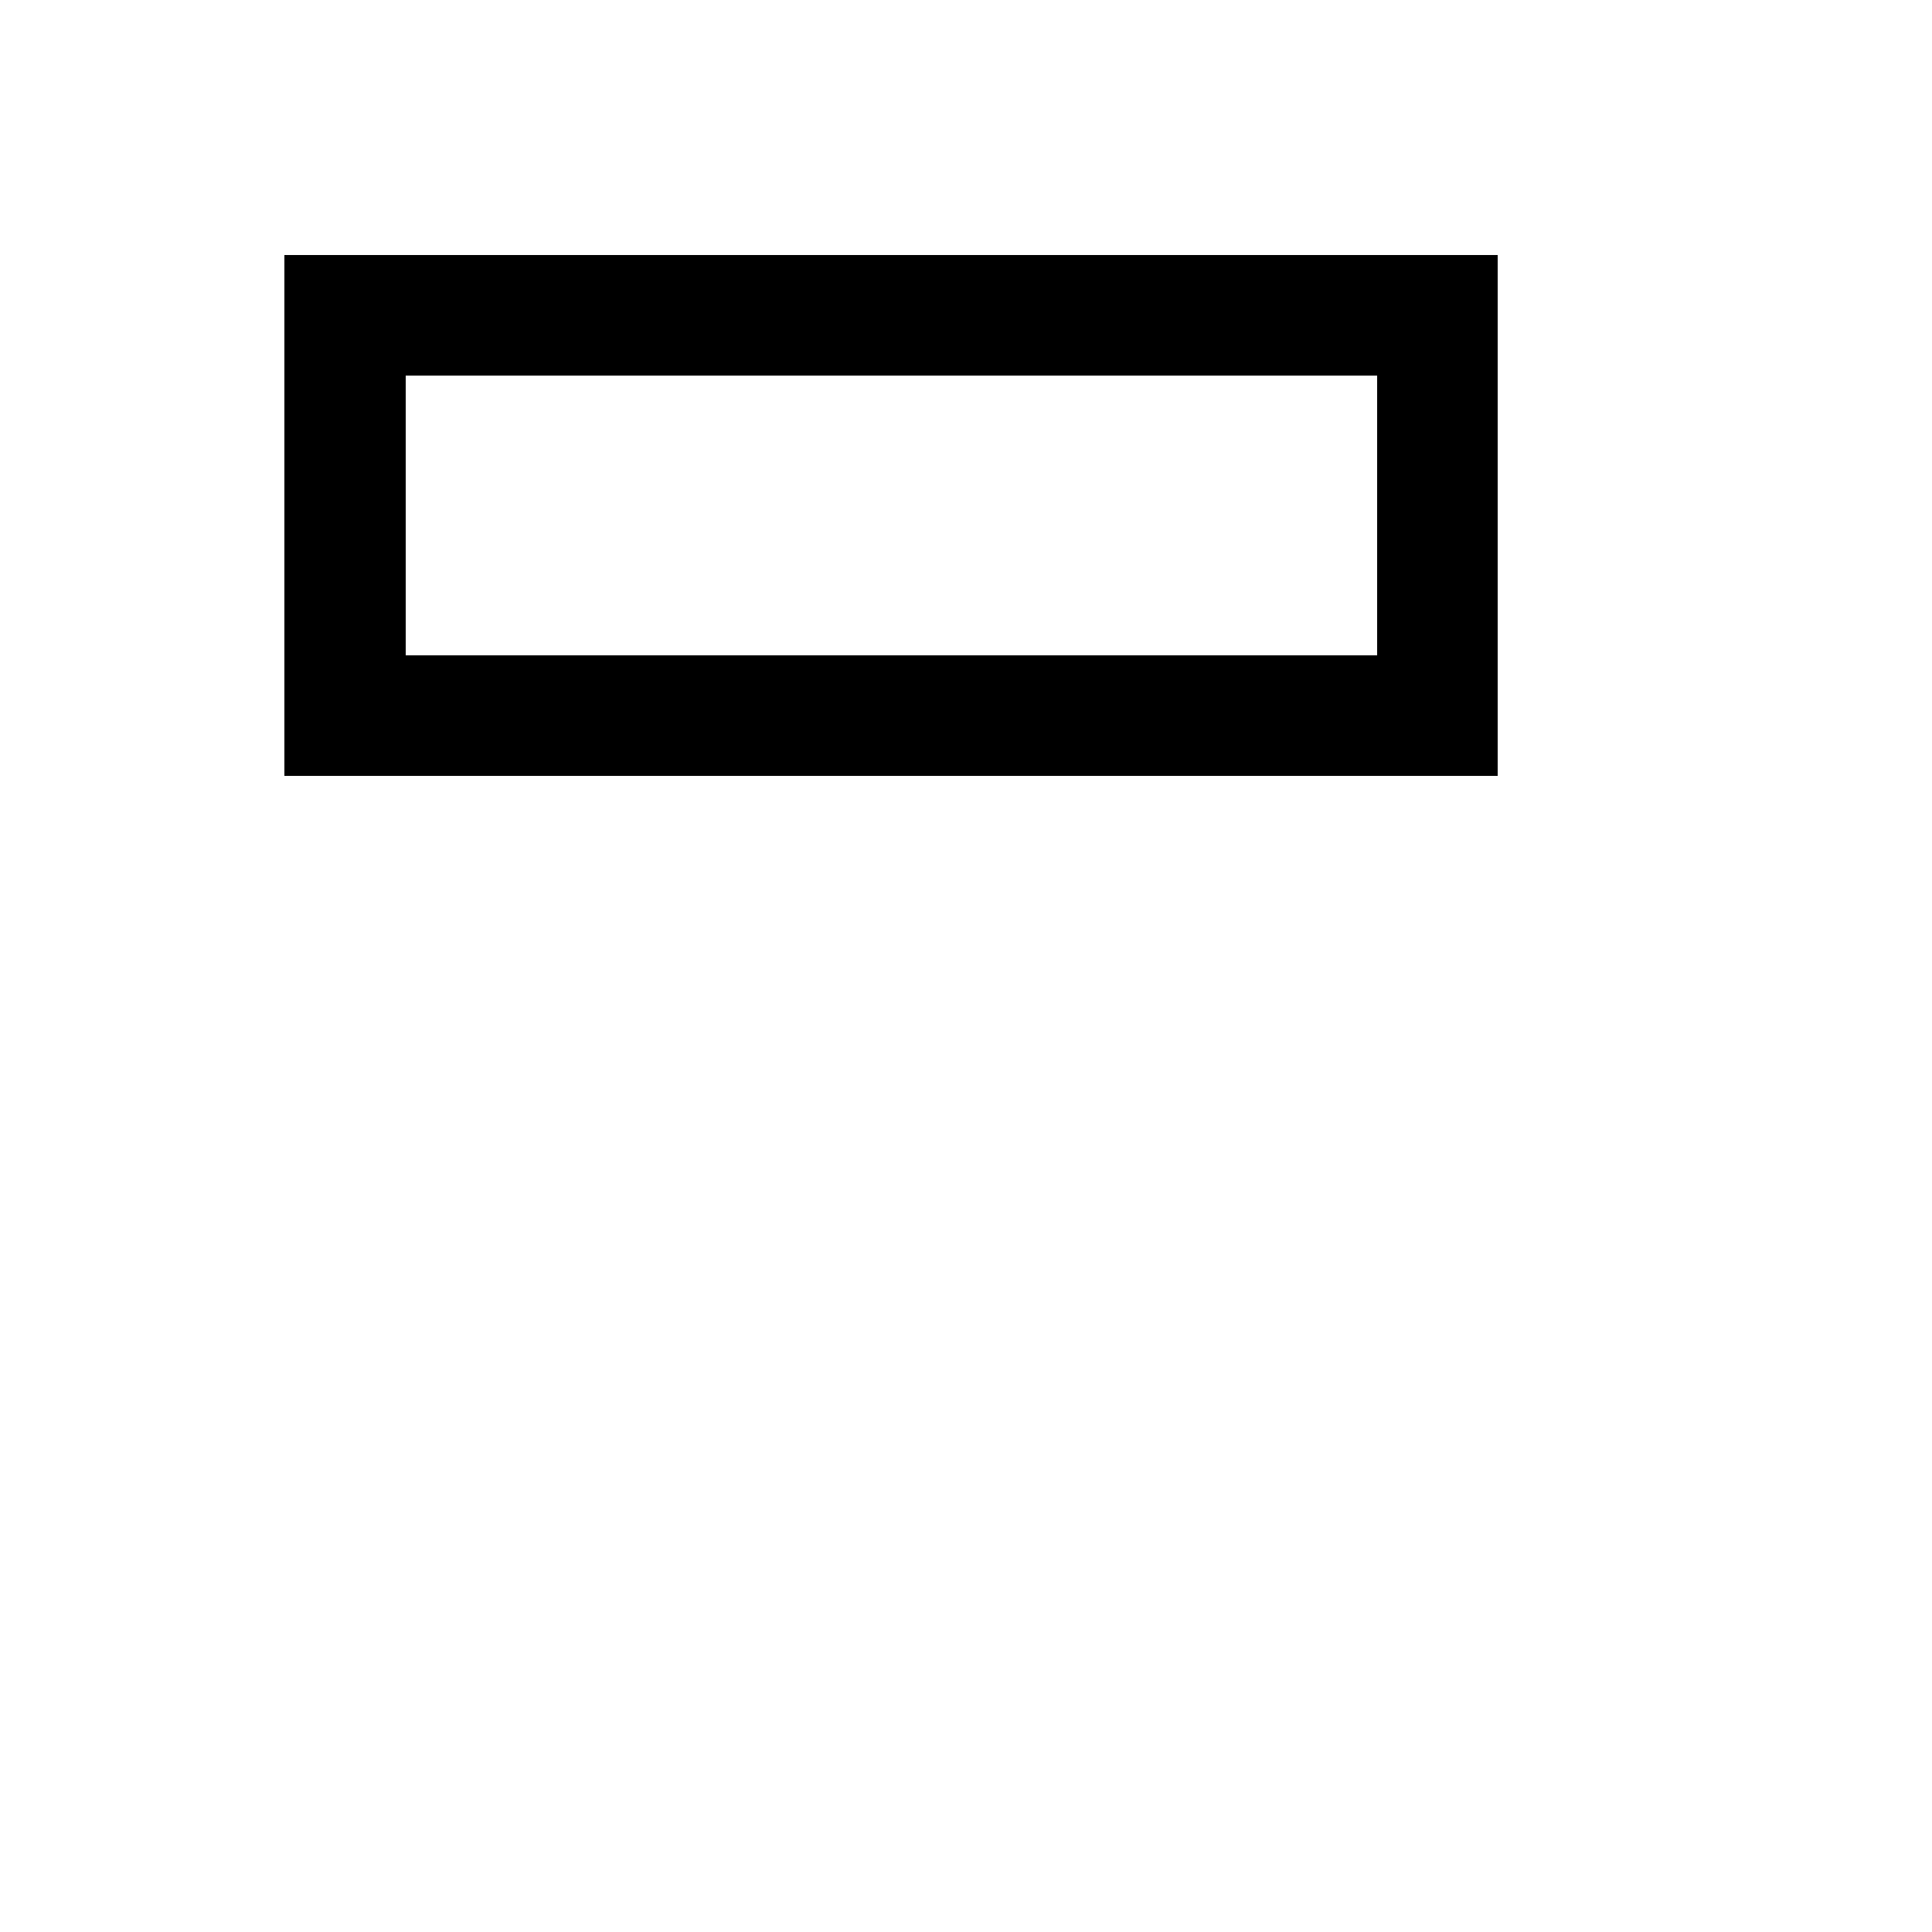 <?xml version="1.0" encoding="UTF-8" standalone="no"?>
<svg
   xmlns:dc="http://purl.org/dc/elements/1.1/"
   xmlns:cc="http://creativecommons.org/ns#"
   xmlns:rdf="http://www.w3.org/1999/02/22-rdf-syntax-ns#"
   xmlns:svg="http://www.w3.org/2000/svg"
   xmlns="http://www.w3.org/2000/svg"
   xmlns:xlink="http://www.w3.org/1999/xlink"
   xmlns:sodipodi="http://sodipodi.sourceforge.net/DTD/sodipodi-0.dtd"
   xmlns:inkscape="http://www.inkscape.org/namespaces/inkscape"
   width="16"
   height="16"
   version="1.1"
   id="svg52"
   sodipodi:docname="thin_min_view.svg"
   inkscape:version="0.92.4 (5da689c313, 2019-01-14)"
   viewBox="0 0 17.6 17.6"
   shape-rendering="crispEdges">
  <sodipodi:namedview
     pagecolor="#ffffff"
     bordercolor="#666666"
     borderopacity="1"
     objecttolerance="10"
     gridtolerance="10"
     guidetolerance="10"
     inkscape:pageopacity="0"
     inkscape:pageshadow="2"
     inkscape:window-width="1366"
     inkscape:window-height="705"
     id="namedview54"
     showgrid="false"
     fit-margin-top="0"
     fit-margin-left="0"
     fit-margin-right="-0.5"
     fit-margin-bottom="0"
     inkscape:zoom="34.788177"
     inkscape:cx="6.1047974"
     inkscape:cy="9.7362391"
     inkscape:window-x="1912"
     inkscape:window-y="315"
     inkscape:window-maximized="1"
     inkscape:current-layer="g50" />
  <defs
     id="defs38">
    <linearGradient
       id="c">
      <stop
         offset="0"
         stop-color="#e4cf9d"
         id="stop2" />
      <stop
         offset=".383"
         stop-color="#b5cef2"
         id="stop4" />
      <stop
         offset=".625"
         stop-color="#97b2d9"
         id="stop6" />
      <stop
         offset="1"
         stop-color="#f8f8fc"
         id="stop8" />
    </linearGradient>
    <linearGradient
       id="b">
      <stop
         offset="0"
         stop-color="#b7c9e3"
         id="stop11" />
      <stop
         offset="1"
         stop-color="#f3f5f6"
         id="stop13" />
    </linearGradient>
    <linearGradient
       id="d">
      <stop
         offset="0"
         stop-color="#e4cf9d"
         id="stop16" />
      <stop
         offset=".167"
         stop-color="#dce9f2"
         id="stop18" />
      <stop
         offset="1"
         stop-color="#fefdfa"
         id="stop20" />
    </linearGradient>
    <linearGradient
       id="a">
      <stop
         offset="0"
         stop-color="#8a9b9e"
         id="stop23" />
      <stop
         offset="1"
         stop-color="#5b7aaa"
         id="stop25" />
    </linearGradient>
    <linearGradient
       xlink:href="#a"
       id="g"
       x1="29.587"
       x2="29.587"
       y1="1037.924"
       y2="1052.018"
       gradientTransform="matrix(0.107,0,0,0.103,4.078,924.275)"
       gradientUnits="userSpaceOnUse" />
    <linearGradient
       xlink:href="#b"
       id="f"
       x1="32.664"
       x2="32.664"
       y1="1051.801"
       y2="1038.272"
       gradientTransform="matrix(0.107,0,0,0.103,4.078,924.275)"
       gradientUnits="userSpaceOnUse" />
    <linearGradient
       xlink:href="#c"
       id="h"
       x1="24.101"
       x2="24.101"
       y1="1042.035"
       y2="1038.334"
       gradientTransform="translate(-29.794,4.42)"
       gradientUnits="userSpaceOnUse" />
    <linearGradient
       xlink:href="#d"
       id="i"
       x1="24.101"
       x2="24.101"
       y1="1036.621"
       y2="1043.13"
       gradientTransform="matrix(1,0,0,-1,-30.571,2080.946)"
       gradientUnits="userSpaceOnUse" />
    <linearGradient
       xlink:href="#e"
       id="j"
       x1="20.523"
       x2="24.424"
       y1="1044.169"
       y2="1040.458"
       gradientTransform="translate(-26.993,0.156)"
       gradientUnits="userSpaceOnUse" />
    <linearGradient
       id="e">
      <stop
         offset="0"
         stop-color="#8a9b9e"
         id="stop33" />
      <stop
         offset="1"
         stop-color="#b1bdbf"
         id="stop35" />
    </linearGradient>
    <linearGradient
       xlink:href="#b"
       id="f-4"
       x1="32.664"
       x2="32.664"
       y1="1051.801"
       y2="1038.272"
       gradientTransform="matrix(0.107,0,0,0.103,4.078,930.182)"
       gradientUnits="userSpaceOnUse" />
    <linearGradient
       xlink:href="#a"
       id="g-1"
       x1="29.587"
       x2="29.587"
       y1="1037.924"
       y2="1052.018"
       gradientTransform="matrix(0.107,0,0,0.103,4.078,930.182)"
       gradientUnits="userSpaceOnUse" />
    <linearGradient
       xlink:href="#b"
       id="f-4-4"
       x1="32.664"
       x2="32.664"
       y1="1051.801"
       y2="1038.272"
       gradientTransform="matrix(0.107,0,0,0.103,4.078,936.089)"
       gradientUnits="userSpaceOnUse" />
    <linearGradient
       xlink:href="#a"
       id="g-1-7"
       x1="29.587"
       x2="29.587"
       y1="1037.924"
       y2="1052.018"
       gradientTransform="matrix(0.107,0,0,0.103,4.078,936.089)"
       gradientUnits="userSpaceOnUse" />
    <linearGradient
       xlink:href="#b"
       id="f-4-4-1"
       x1="32.664"
       x2="32.664"
       y1="1051.801"
       y2="1038.272"
       gradientTransform="matrix(0.107,0,0,0.103,4.078,941.995)"
       gradientUnits="userSpaceOnUse" />
    <linearGradient
       xlink:href="#a"
       id="g-1-7-3"
       x1="29.587"
       x2="29.587"
       y1="1037.924"
       y2="1052.018"
       gradientTransform="matrix(0.107,0,0,0.103,4.078,941.995)"
       gradientUnits="userSpaceOnUse" />
  </defs>
  <g
     transform="translate(-6.064,-1032.681)"
     id="g50">
    <rect
       style="opacity:1;fill:none;fill-opacity:1;stroke:#000000;stroke-width:1.1;stroke-linecap:round;stroke-linejoin:miter;stroke-miterlimit:3.75;stroke-dasharray:none;stroke-opacity:1;paint-order:fill markers stroke"
       id="rect853"
       width="9.948"
       height="3.649"
       x="9.208"
       y="1035.552" />
  </g>
</svg>
